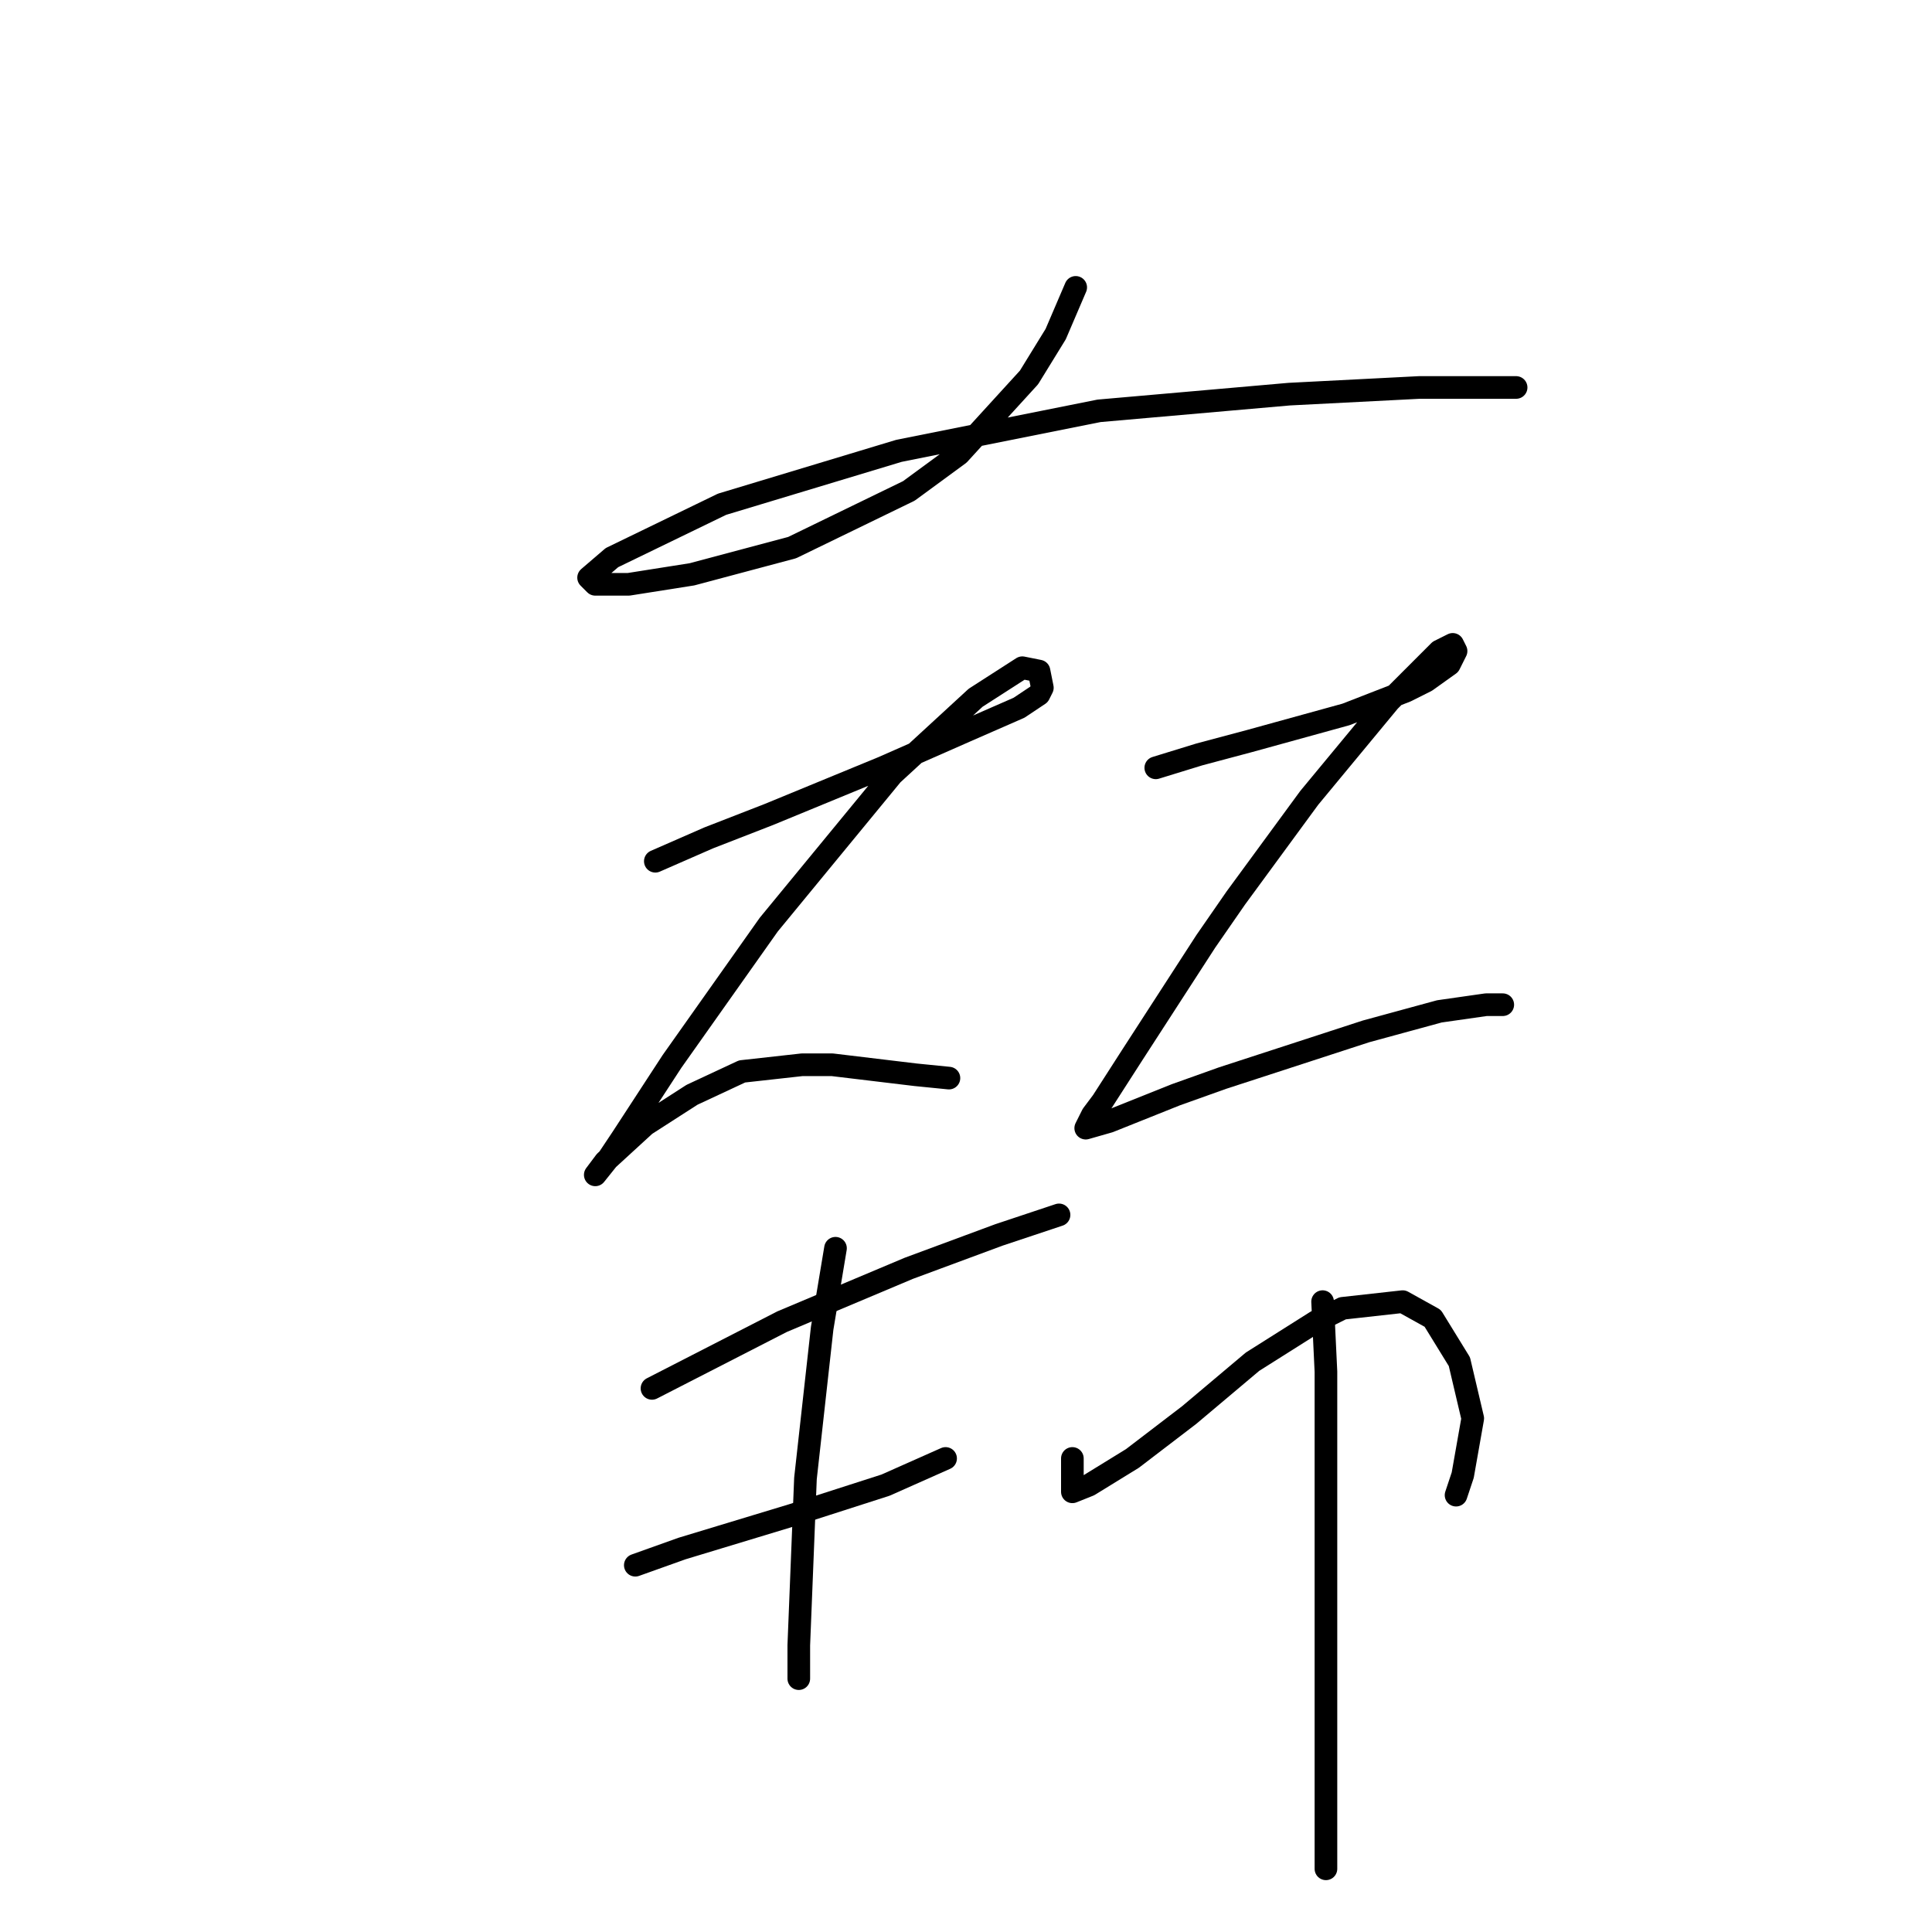 <?xml version="1.0" standalone="no"?>
    <svg width="256" height="256" xmlns="http://www.w3.org/2000/svg" version="1.1">
    <polyline stroke="black" stroke-width="3" stroke-linecap="round" fill="transparent" stroke-linejoin="round" points="142.537 38.079 139.885 44.269 136.348 50.016 127.064 60.184 120.433 65.047 104.96 72.562 91.697 76.099 83.298 77.425 78.877 77.425 77.993 76.541 81.087 73.888 95.676 66.815 119.107 59.742 145.632 54.437 170.831 52.226 188.072 51.342 193.819 51.342 200.893 51.342 200.893 51.342 " />
        <polyline stroke="black" stroke-width="3" stroke-linecap="round" fill="transparent" stroke-linejoin="round" points="86.835 114.118 93.908 111.024 101.865 107.929 116.896 101.74 127.949 96.877 135.022 93.782 137.674 92.014 138.117 91.13 137.674 88.919 135.464 88.477 129.275 92.456 118.223 102.624 101.865 122.518 89.045 140.644 82.414 150.811 80.645 153.464 78.877 155.674 80.203 153.906 85.508 149.043 91.697 145.064 98.329 141.97 106.286 141.086 110.265 141.086 121.317 142.412 125.738 142.854 125.738 142.854 " />
        <polyline stroke="black" stroke-width="3" stroke-linecap="round" fill="transparent" stroke-linejoin="round" points="153.147 101.74 158.895 99.972 165.526 98.203 178.346 94.667 186.304 91.572 188.956 90.246 192.051 88.035 192.935 86.267 192.493 85.383 190.725 86.267 184.094 92.898 173.483 105.719 163.758 118.981 159.779 124.728 150.053 139.759 146.074 145.949 144.748 147.717 143.864 149.485 146.958 148.601 155.8 145.064 161.989 142.854 180.999 136.665 190.725 134.012 196.914 133.128 198.24 133.128 199.124 133.128 199.124 133.128 " />
        <polyline stroke="black" stroke-width="3" stroke-linecap="round" fill="transparent" stroke-linejoin="round" points="86.392 183.968 103.634 175.126 120.433 168.053 132.369 163.632 139.001 161.422 140.327 160.979 140.327 160.979 " />
        <polyline stroke="black" stroke-width="3" stroke-linecap="round" fill="transparent" stroke-linejoin="round" points="84.182 207.399 90.371 205.188 104.96 200.767 117.338 196.788 125.296 193.252 125.296 193.252 " />
        <polyline stroke="black" stroke-width="3" stroke-linecap="round" fill="transparent" stroke-linejoin="round" points="110.707 165.4 108.939 176.01 106.728 195.904 105.844 218.009 105.844 222.429 105.844 222.429 " />
        <polyline stroke="black" stroke-width="3" stroke-linecap="round" fill="transparent" stroke-linejoin="round" points="142.095 193.252 142.095 195.02 142.095 197.231 142.095 197.673 144.306 196.788 150.053 193.252 157.568 187.505 165.968 180.431 174.368 175.126 177.904 173.358 185.862 172.474 189.841 174.684 193.377 180.431 195.146 187.947 193.819 195.462 192.935 198.115 192.935 198.115 " />
        <polyline stroke="black" stroke-width="3" stroke-linecap="round" fill="transparent" stroke-linejoin="round" points="175.252 172.474 175.694 181.758 175.694 193.694 175.694 214.472 175.694 231.713 175.694 238.787 175.694 247.628 175.694 247.628 " />
        </svg>
